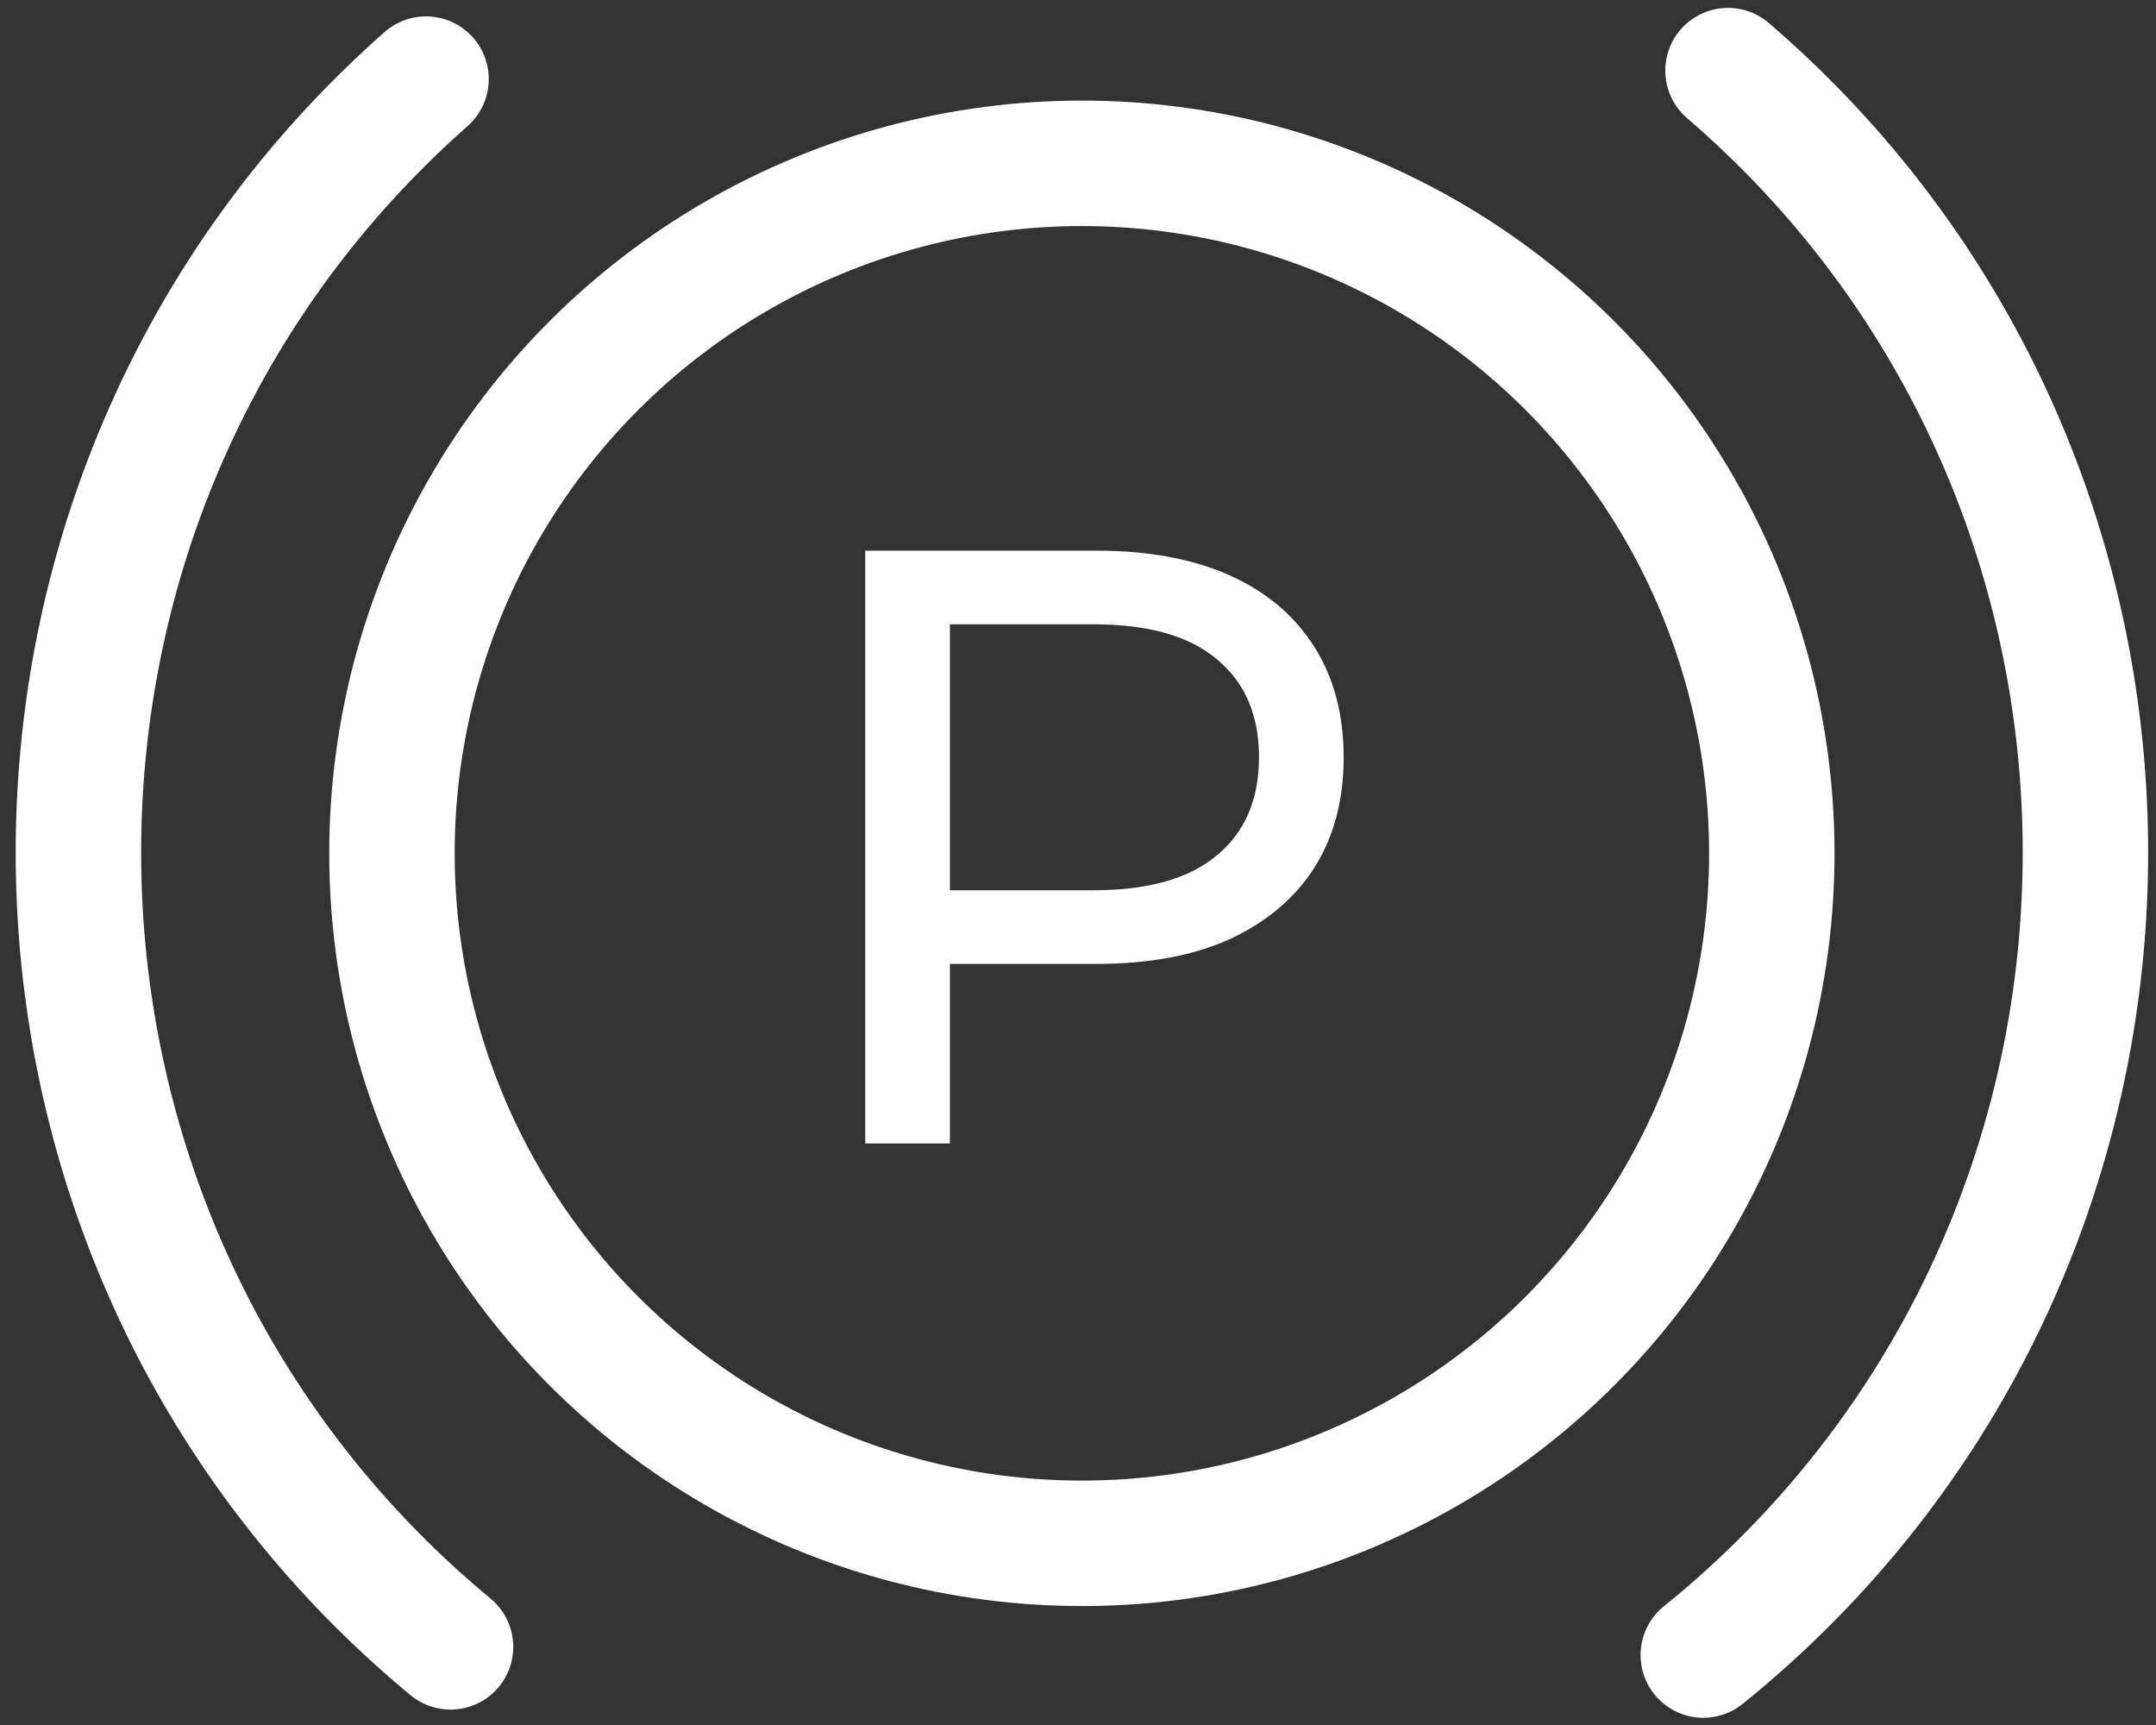 <svg width="55" height="44" viewBox="0 0 55 44" fill="none" xmlns="http://www.w3.org/2000/svg">
<rect x="0" y="0" width="55" height="44" fill="#333333" stroke="none"/>
<g clip-path="url(#clip0_3115_8217)">
<circle cx="27.599" cy="21.766" r="17.6" stroke="white" stroke-width="3.2"/>
<path d="M22.073 29.166V14.046H27.97C29.295 14.046 30.425 14.255 31.361 14.672C32.297 15.09 33.017 15.695 33.521 16.487C34.025 17.279 34.277 18.222 34.277 19.316C34.277 20.411 34.025 21.354 33.521 22.146C33.017 22.924 32.297 23.528 31.361 23.96C30.425 24.378 29.295 24.587 27.97 24.587H23.261L24.233 23.572V29.166H22.073ZM24.233 23.788L23.261 22.708H27.905C29.288 22.708 30.332 22.412 31.037 21.822C31.757 21.232 32.117 20.396 32.117 19.316C32.117 18.236 31.757 17.401 31.037 16.811C30.332 16.22 29.288 15.925 27.905 15.925H23.261L24.233 14.845V23.788Z" fill="white"/>
</g>
<path d="M10.868 2.018C10.4 2.431 9.943 2.863 9.498 3.316C-0.499 13.495 -0.499 29.997 9.498 40.176C10.139 40.828 10.805 41.438 11.493 42.007M44.082 1.801C44.638 2.278 45.178 2.783 45.702 3.316C55.699 13.495 55.699 29.997 45.702 40.176C44.982 40.908 44.23 41.589 43.451 42.216" stroke="white" stroke-width="3.2" stroke-linecap="round" stroke-linejoin="round"/>
<defs>
<clipPath id="clip0_3115_8217">
<rect width="38.4" height="38.4" fill="white" transform="translate(8.399 2.566)"/>
</clipPath>
</defs>
</svg>
